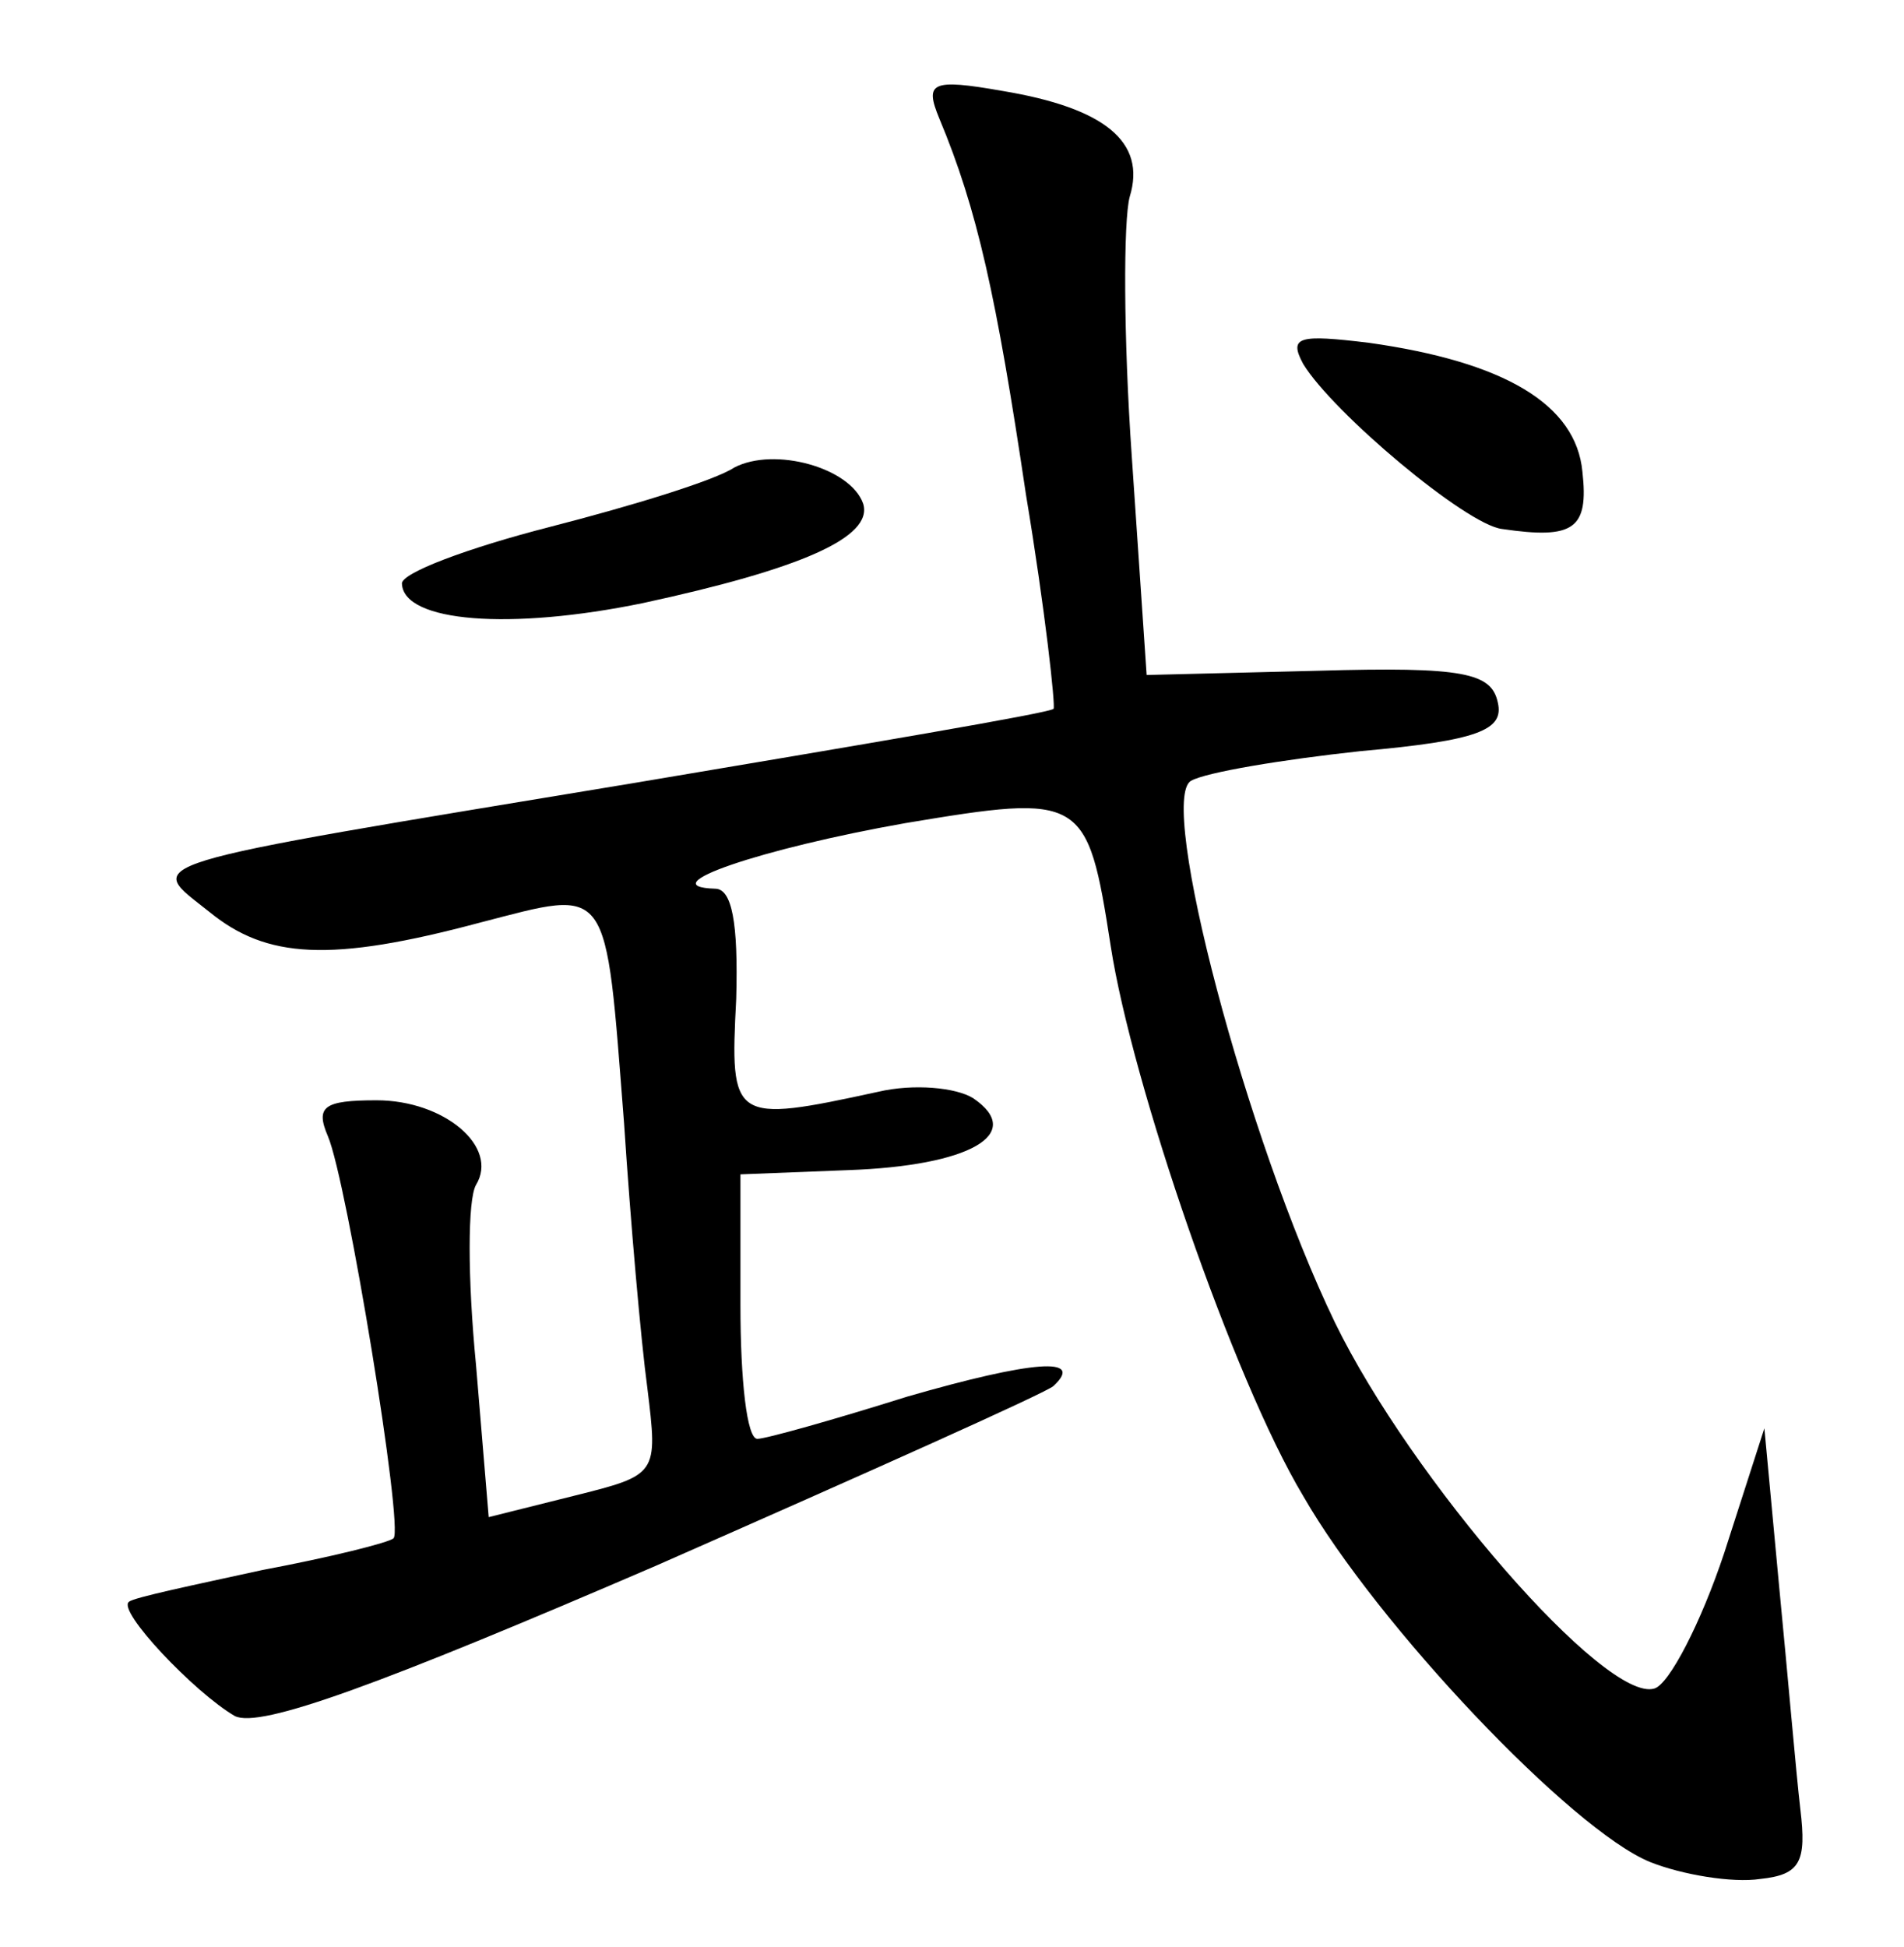 <?xml version="1.0" standalone="no"?>
<!DOCTYPE svg PUBLIC "-//W3C//DTD SVG 20010904//EN"
 "http://www.w3.org/TR/2001/REC-SVG-20010904/DTD/svg10.dtd">
<svg version="1.0" xmlns="http://www.w3.org/2000/svg"
 width="90pt" height="92pt" viewBox="0 0 90 92"
 preserveAspectRatio="xMidYMid meet">
<g transform="translate(0,92) scale(0.1,-0.1)"
fill="#000000" stroke="none">
<path d="M444 864 c18 -43 27 -84 41 -178 9 -54 14 -100 13 -101 -2 -2 -91
-17 -198 -35 -242 -40 -231 -37 -201 -61 27 -22 57 -24 128 -5 62 16 59 20 68
-95 3 -46 8 -103 11 -125 5 -41 5 -41 -35 -51 l-40 -10 -6 72 c-4 41 -4 78 0
85 11 18 -15 40 -47 40 -25 0 -29 -3 -23 -17 9 -21 36 -186 31 -190 -2 -2 -30
-9 -62 -15 -32 -7 -61 -13 -63 -15 -6 -4 31 -43 50 -54 12 -6 69 15 199 71
100 44 185 82 188 85 15 14 -10 12 -69 -5 -35 -11 -67 -20 -71 -20 -5 0 -8 28
-8 63 l0 62 51 2 c57 2 84 17 59 34 -8 5 -28 7 -45 3 -69 -15 -70 -14 -67 44
1 36 -2 52 -10 52 -31 1 22 19 90 31 84 14 86 13 97 -58 10 -65 58 -205 91
-260 35 -61 127 -158 164 -173 15 -6 39 -10 52 -8 19 2 22 8 19 33 -2 17 -6
64 -10 105 l-7 75 -19 -59 c-11 -33 -26 -62 -33 -64 -23 -7 -115 99 -151 173
-42 87 -84 247 -68 256 7 4 43 10 80 14 56 5 68 10 65 23 -3 14 -16 17 -85 15
l-81 -2 -7 103 c-4 57 -4 112 -1 123 8 26 -12 42 -60 50 -34 6 -37 4 -30 -13z"/>
<path d="M616 748 c14 -23 77 -76 94 -78 34 -5 41 0 38 27 -3 32 -37 52 -101
61 -33 4 -38 3 -31 -10z"/>
<path d="M347 699 c-9 -6 -48 -18 -87 -28 -39 -10 -71 -22 -70 -27 1 -18 51
-22 114 -9 74 16 109 31 104 47 -6 17 -42 27 -61 17z"/>
</g>
</svg>
